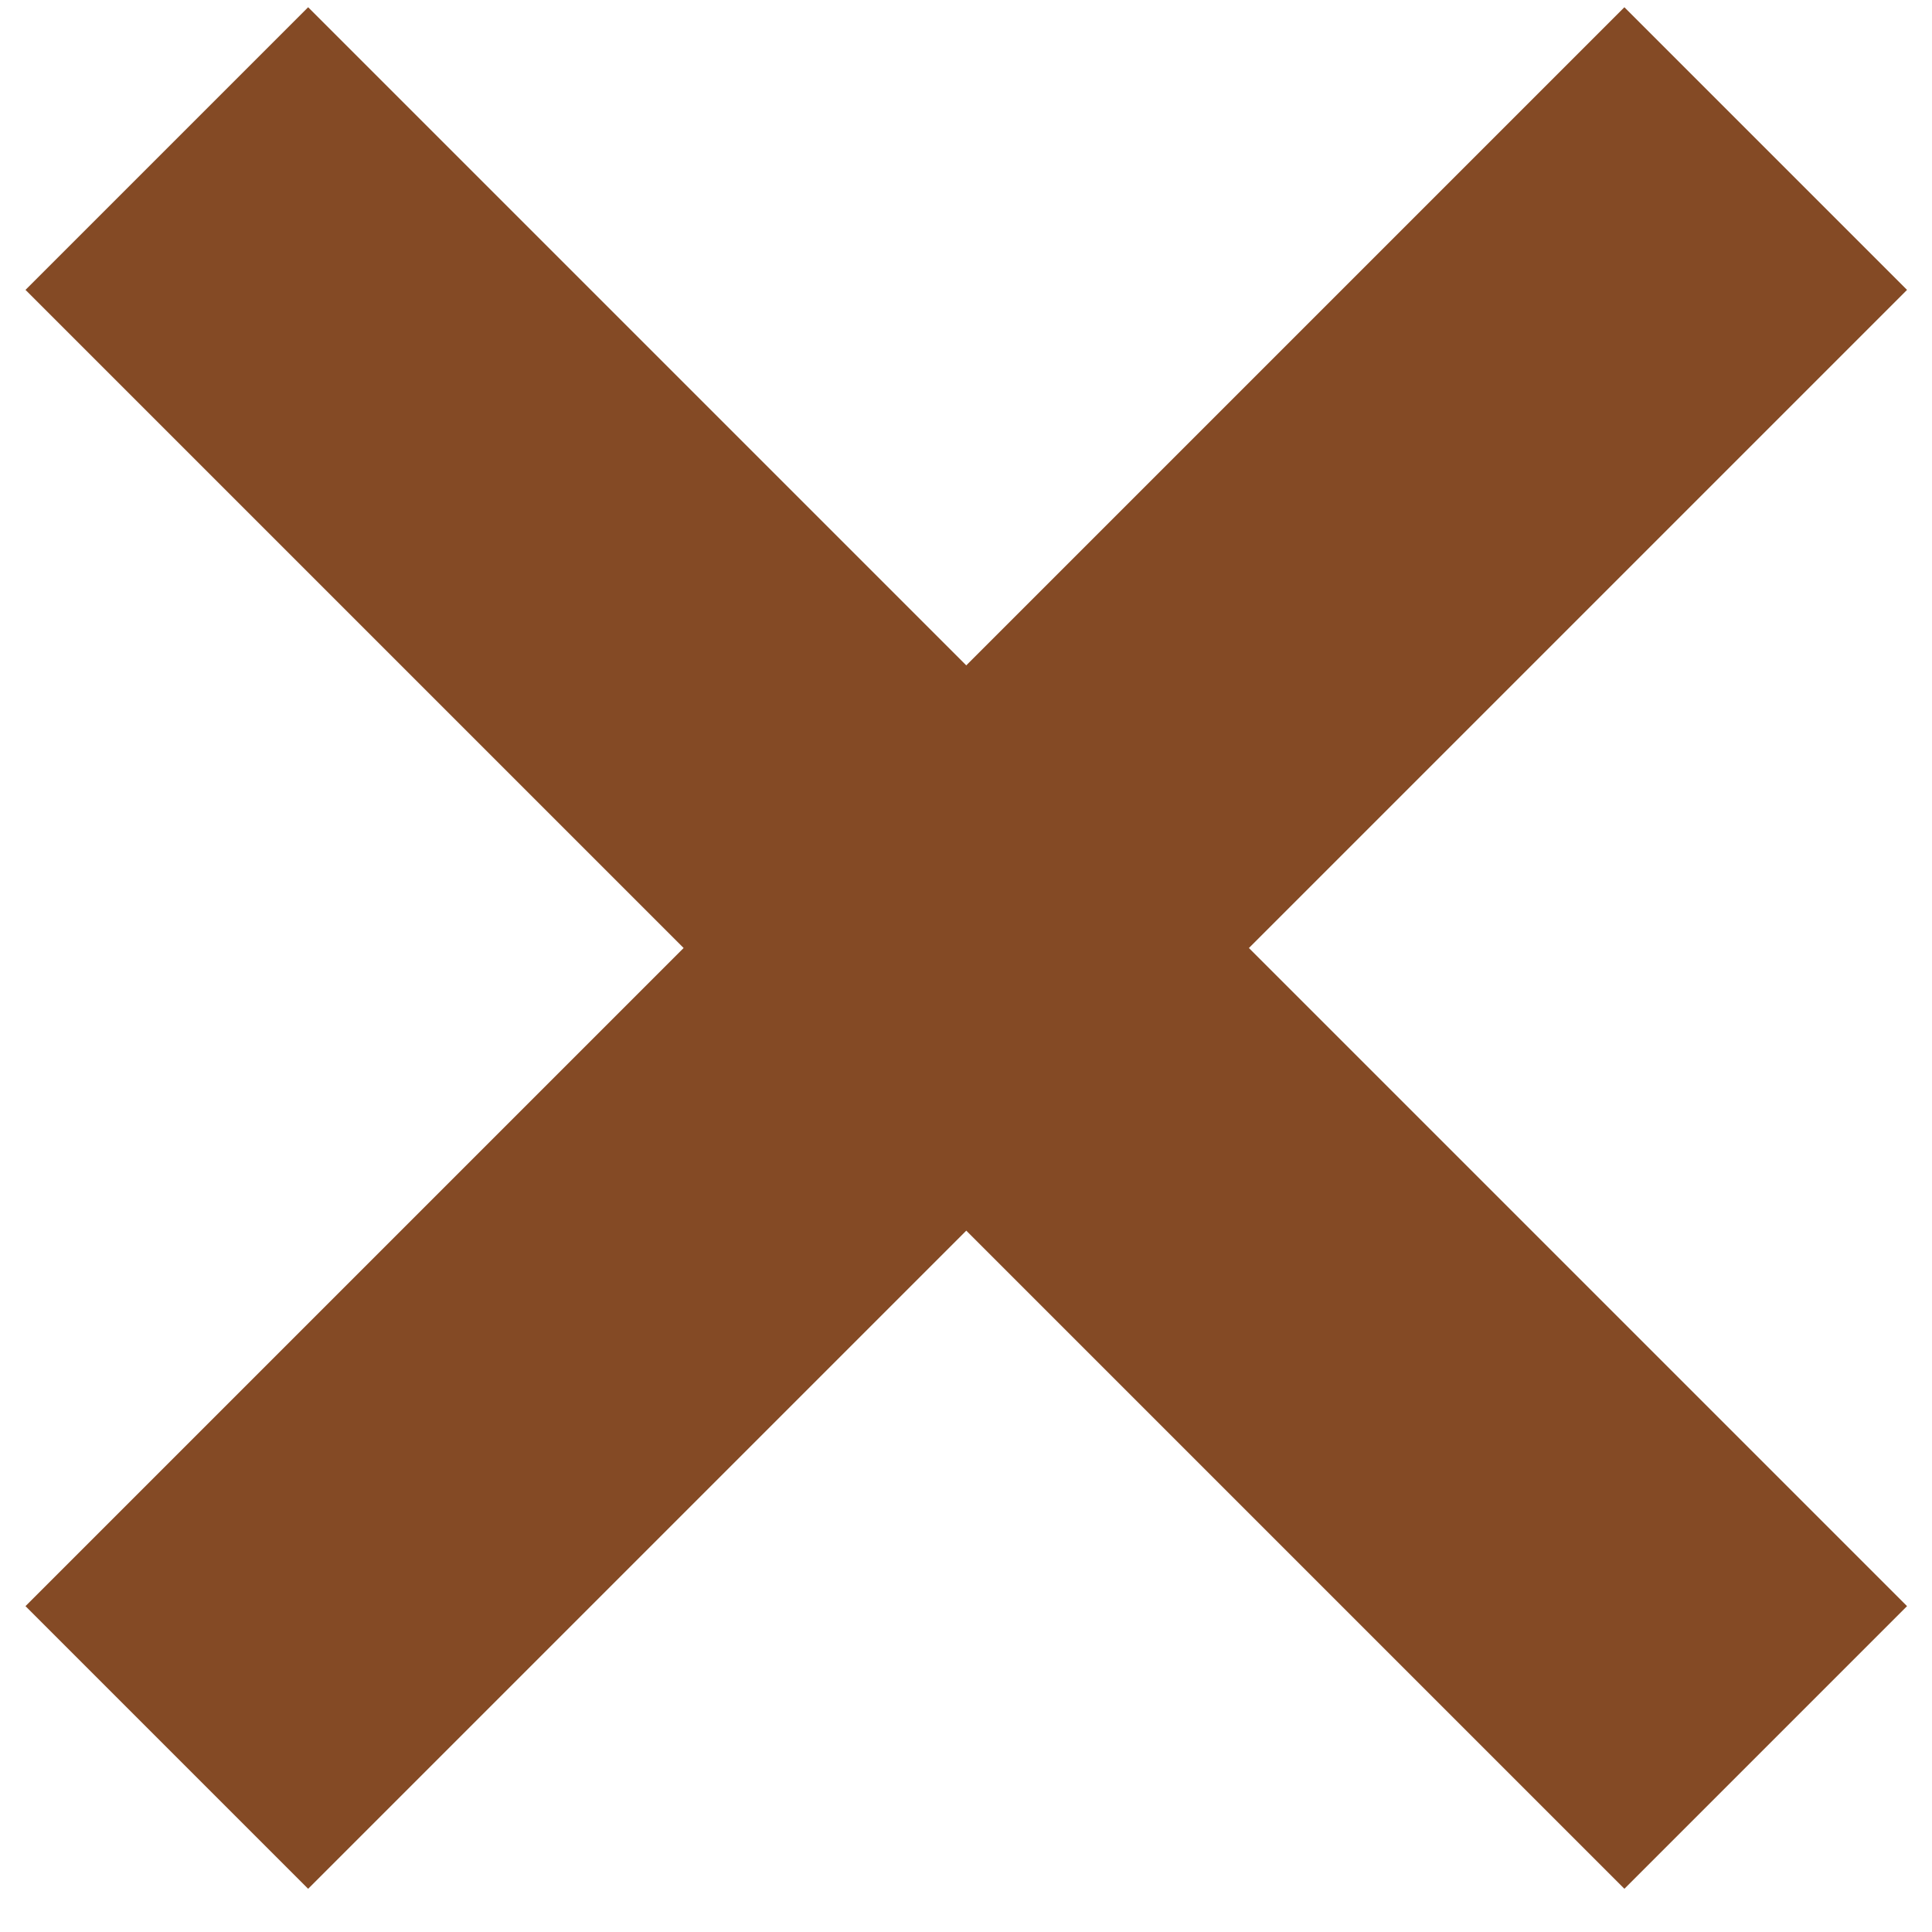 <svg width="29" height="29" viewBox="0 0 29 29" fill="none" xmlns="http://www.w3.org/2000/svg">
<path d="M26.504 2.23L2.504 26.23" stroke="#844A25" stroke-width="6"/>
<path d="M26.504 26.23L2.504 2.23" stroke="#844A25" stroke-width="6"/>
</svg>
